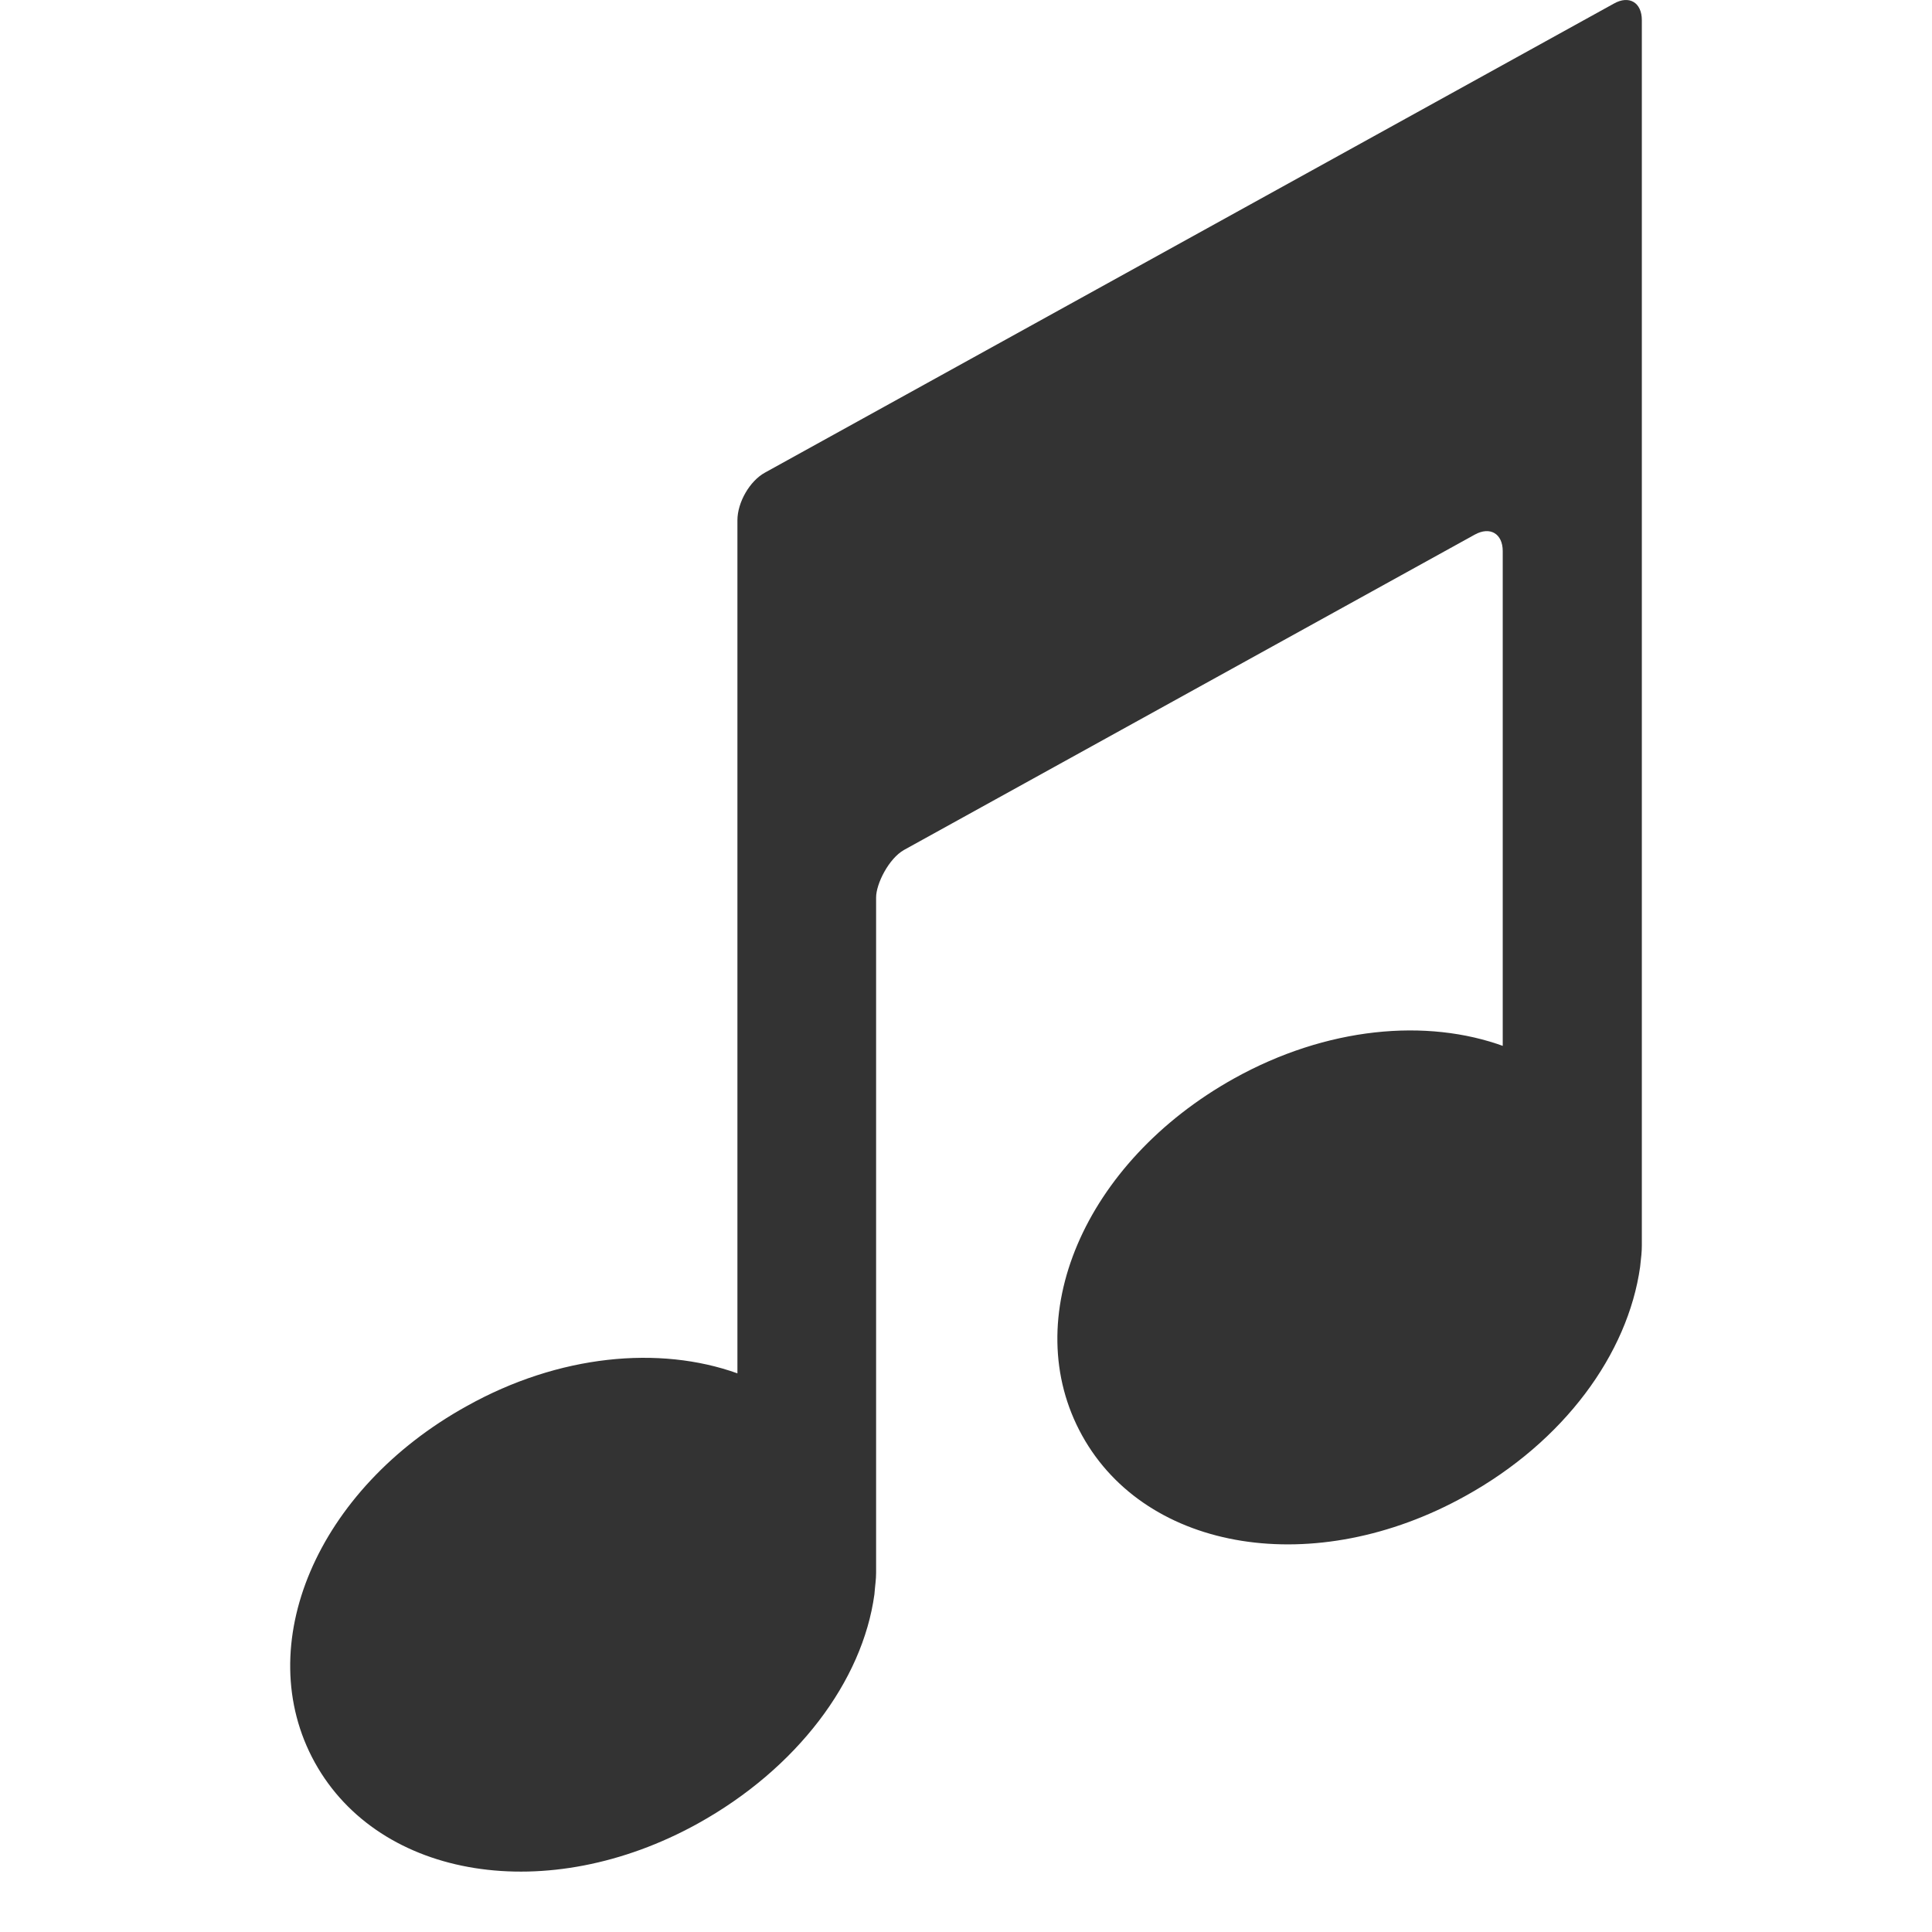 <?xml version="1.0" encoding="iso-8859-1"?>
<!-- Generator: Adobe Illustrator 14.0.0, SVG Export Plug-In . SVG Version: 6.00 Build 43363)  -->
<!DOCTYPE svg PUBLIC "-//W3C//DTD SVG 1.1//EN" "http://www.w3.org/Graphics/SVG/1.1/DTD/svg11.dtd">
<svg version="1.1" id="icon-m-content-audio-layer" xmlns="http://www.w3.org/2000/svg" xmlns:xlink="http://www.w3.org/1999/xlink"
	 x="0px" y="0px" width="64px" height="64px" viewBox="0 0 64 64" style="enable-background:new 0 0 64 64;" xml:space="preserve">
<g id="icon-m-content-audio">
	<rect style="fill:none;" width="64" height="64"/>
	<path style="fill:#333333;" d="M49.832,34.664c-2.572-0.946-5.891-0.643-8.955,1.063c-4.969,2.771-7.18,7.951-5.029,11.829
		c2.144,3.87,7.73,4.758,12.686,2.005c3.286-1.814,5.391-4.715,5.797-7.593c0.036-0.343,0.057-0.479,0.057-0.712v-5.791V0.667
		c0-0.584-0.42-0.837-0.93-0.546L25.342,15.655c-0.505,0.276-0.914,0.984-0.914,1.581v28.258c-2.583-0.927-5.91-0.623-8.965,1.084
		c-4.973,2.75-7.172,7.935-5.035,11.806c2.147,3.879,7.728,4.771,12.691,2.022c3.284-1.822,5.455-4.717,5.847-7.592
		c0.024-0.314,0.056-0.479,0.056-0.714V29.729c0-0.451,0.419-1.288,0.924-1.573l18.909-10.447c0.507-0.279,0.925-0.031,0.925,0.548
		v18.087"/>
</g>
</svg>
